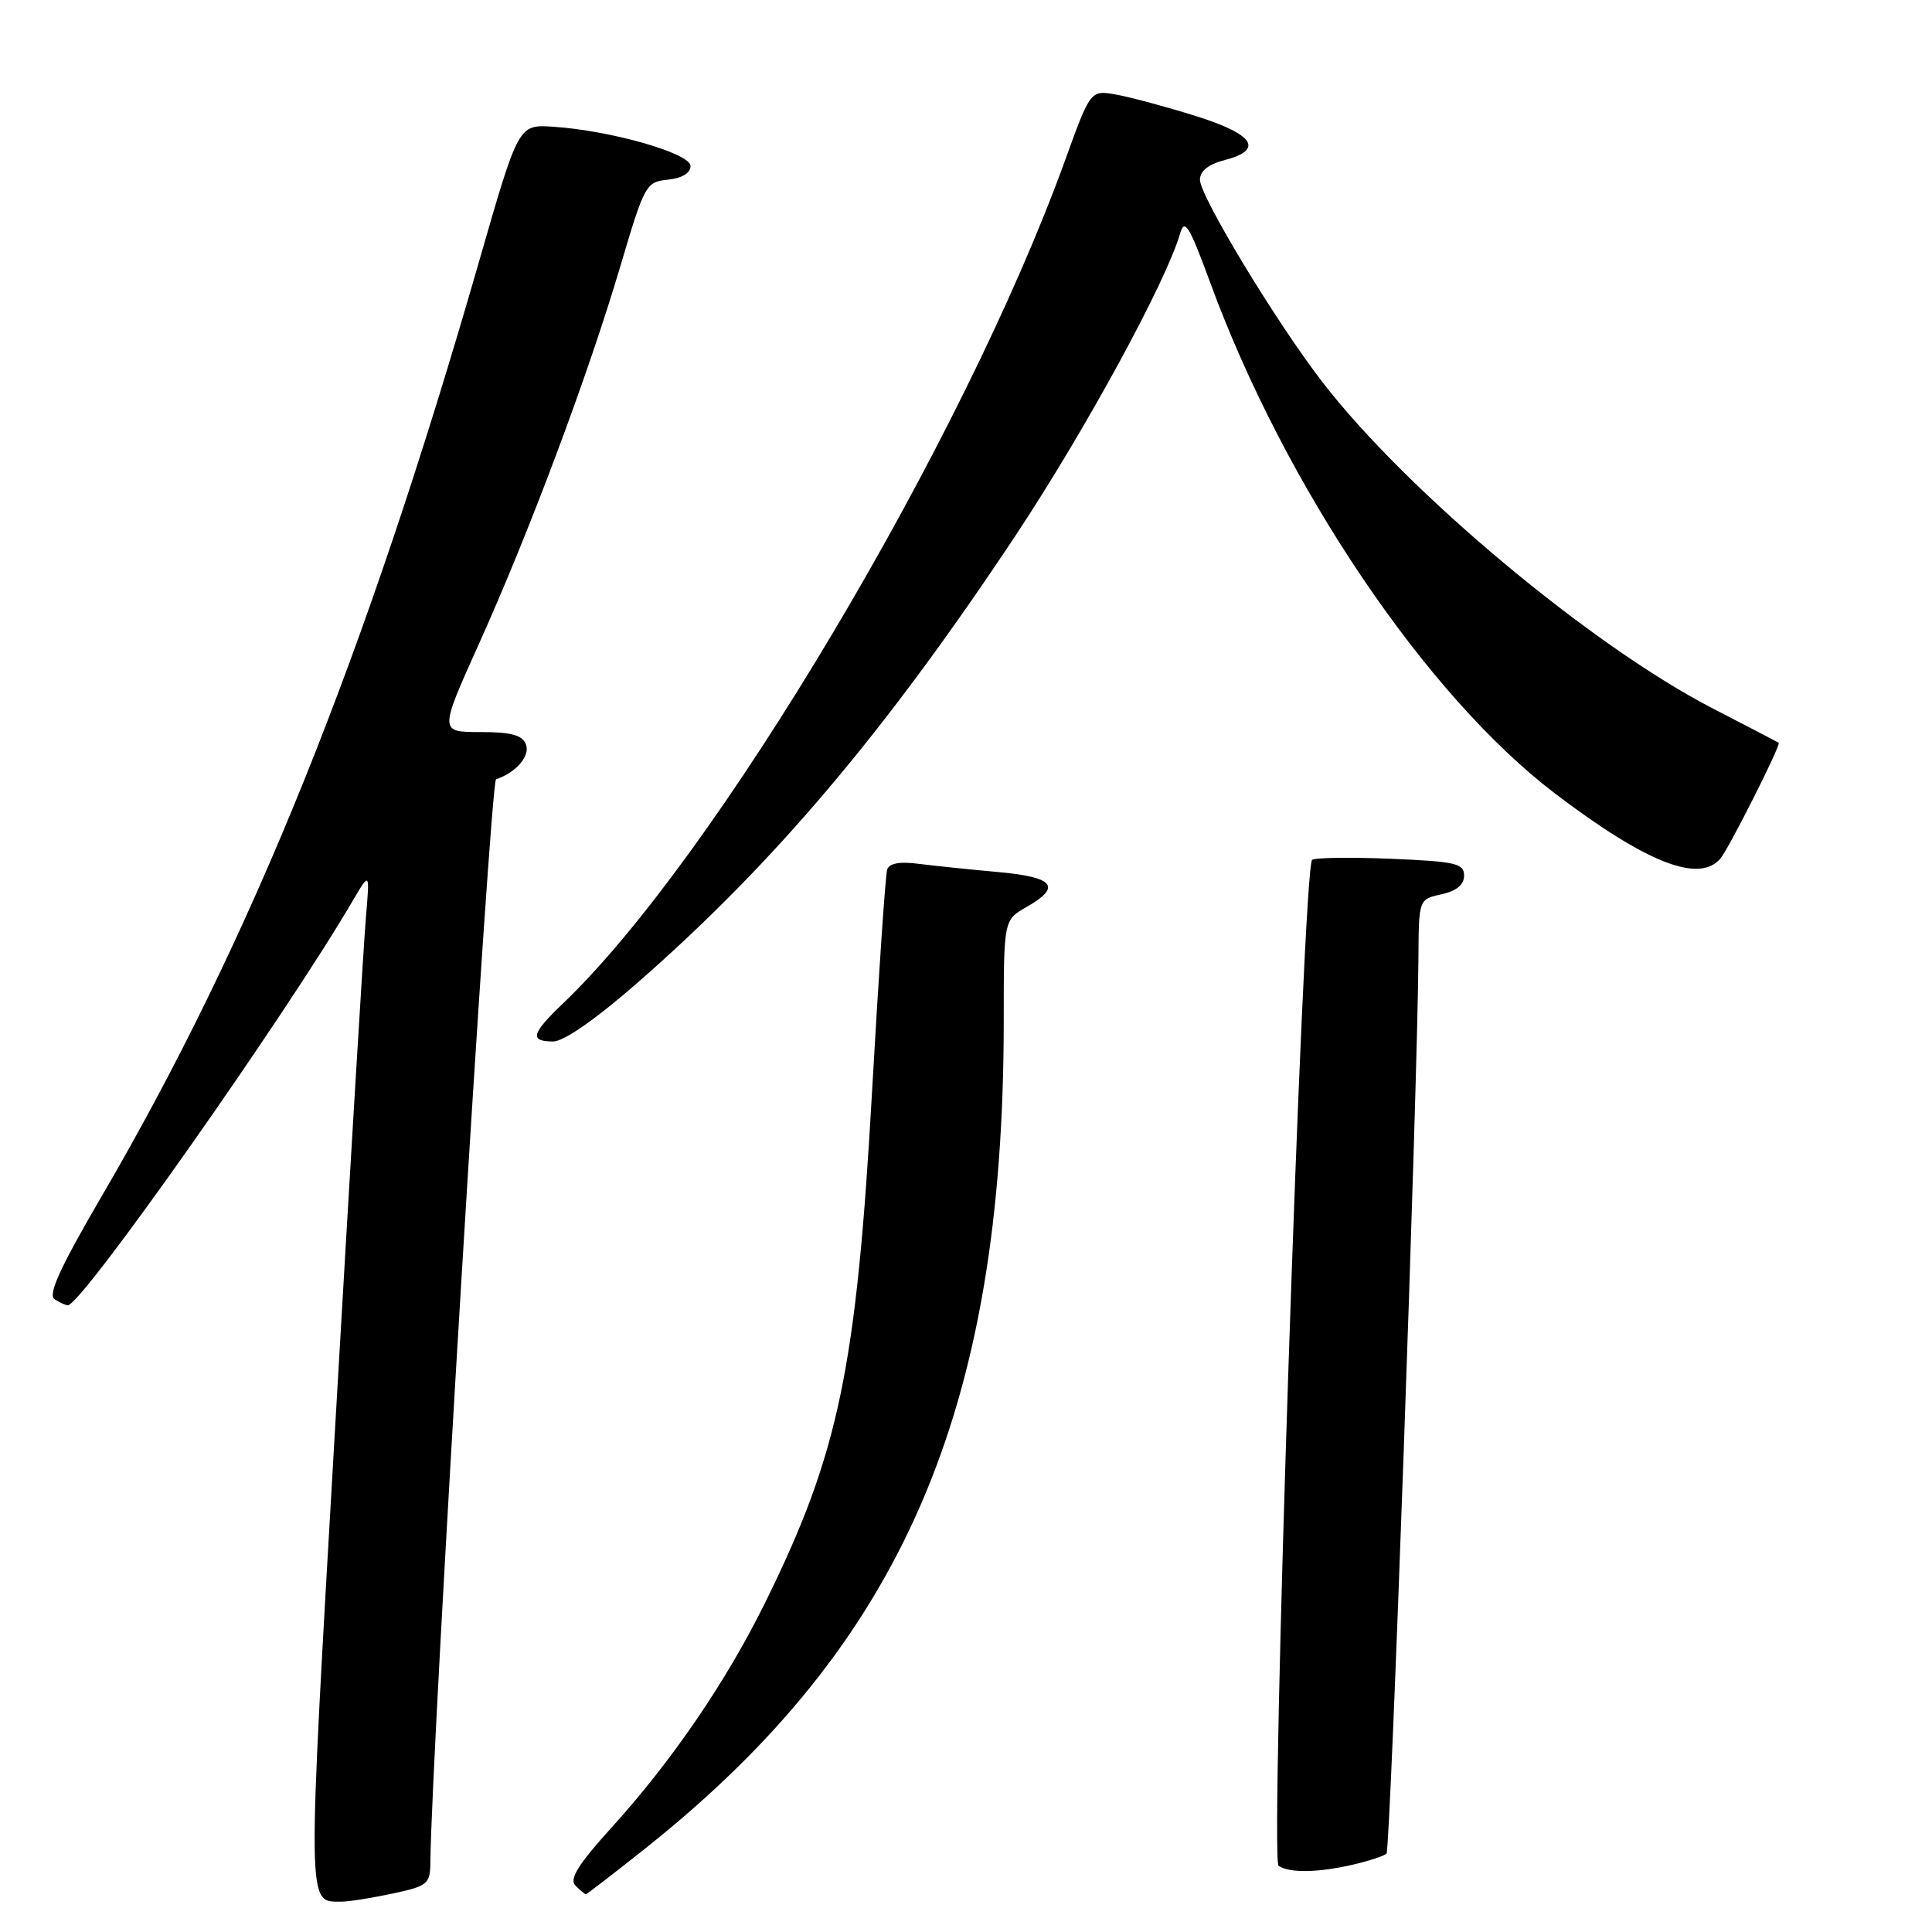 <?xml version="1.0" encoding="UTF-8" standalone="no"?>
<!DOCTYPE svg PUBLIC "-//W3C//DTD SVG 1.1//EN" "http://www.w3.org/Graphics/SVG/1.1/DTD/svg11.dtd" >
<svg xmlns="http://www.w3.org/2000/svg" xmlns:xlink="http://www.w3.org/1999/xlink" version="1.1" viewBox="0 0 256 256">
 <g >
 <path fill="currentColor"
d=" M 51.95 250.92 C 56.72 249.90 57.00 249.66 57.03 246.67 C 57.17 231.85 64.96 103.51 65.73 103.26 C 68.38 102.37 70.28 100.16 69.69 98.64 C 69.22 97.40 67.75 97.00 63.63 97.00 C 58.20 97.00 58.20 97.00 63.49 85.25 C 70.17 70.42 77.90 49.78 82.19 35.31 C 85.40 24.46 85.59 24.10 88.50 23.81 C 90.36 23.62 91.50 22.93 91.50 22.00 C 91.50 20.31 80.88 17.28 73.25 16.79 C 68.70 16.50 68.70 16.50 63.52 34.50 C 48.39 87.13 33.28 124.58 13.52 158.43 C 7.95 167.97 6.30 171.58 7.24 172.17 C 7.93 172.61 8.72 172.96 9.00 172.95 C 10.87 172.88 37.75 134.70 46.75 119.34 C 49.00 115.50 49.00 115.50 48.49 121.50 C 48.20 124.80 46.37 155.13 44.42 188.90 C 40.67 253.71 40.65 251.94 45.20 251.98 C 46.14 251.99 49.17 251.51 51.95 250.92 Z  M 85.49 244.94 C 119.60 217.84 133.00 186.90 133.00 135.28 C 133.00 121.91 133.00 121.91 135.99 120.20 C 140.74 117.50 139.71 116.22 132.25 115.55 C 128.54 115.22 123.80 114.72 121.72 114.46 C 119.20 114.13 117.82 114.39 117.55 115.23 C 117.33 115.93 116.43 129.10 115.56 144.50 C 113.48 181.34 111.16 192.51 101.46 212.21 C 96.29 222.72 89.14 233.20 81.09 242.10 C 76.59 247.07 75.39 248.99 76.25 249.85 C 76.88 250.48 77.51 251.00 77.63 251.00 C 77.76 251.00 81.30 248.27 85.49 244.94 Z  M 179.33 247.06 C 181.44 246.57 183.41 245.92 183.72 245.61 C 184.25 245.09 187.85 143.84 187.95 126.83 C 188.00 119.16 188.00 119.16 191.00 118.50 C 193.00 118.06 194.00 117.23 194.00 116.02 C 194.00 114.40 192.87 114.15 184.25 113.79 C 178.89 113.57 174.21 113.64 173.86 113.94 C 172.63 115.01 168.26 246.44 169.42 247.23 C 170.86 248.21 174.65 248.15 179.33 247.06 Z  M 84.54 130.16 C 102.60 114.36 117.31 96.95 134.54 71.00 C 143.79 57.05 154.51 37.38 156.37 30.94 C 156.96 28.88 157.59 29.90 160.38 37.50 C 170.28 64.47 189.00 92.19 206.07 105.16 C 218.17 114.35 225.16 117.09 227.97 113.75 C 229.09 112.43 236.03 98.65 235.69 98.42 C 235.59 98.35 231.68 96.31 227.00 93.90 C 210.86 85.58 186.45 65.18 175.22 50.62 C 169.11 42.70 159.00 26.00 159.00 23.82 C 159.00 22.67 160.13 21.76 162.25 21.22 C 167.52 19.85 166.19 17.80 158.43 15.37 C 154.54 14.15 149.82 12.88 147.93 12.54 C 144.50 11.92 144.50 11.92 141.14 21.21 C 127.69 58.42 94.73 113.77 74.61 132.95 C 70.41 136.96 70.13 138.00 73.29 138.00 C 74.72 138.00 78.95 135.05 84.54 130.16 Z "/>
</g>
</svg>